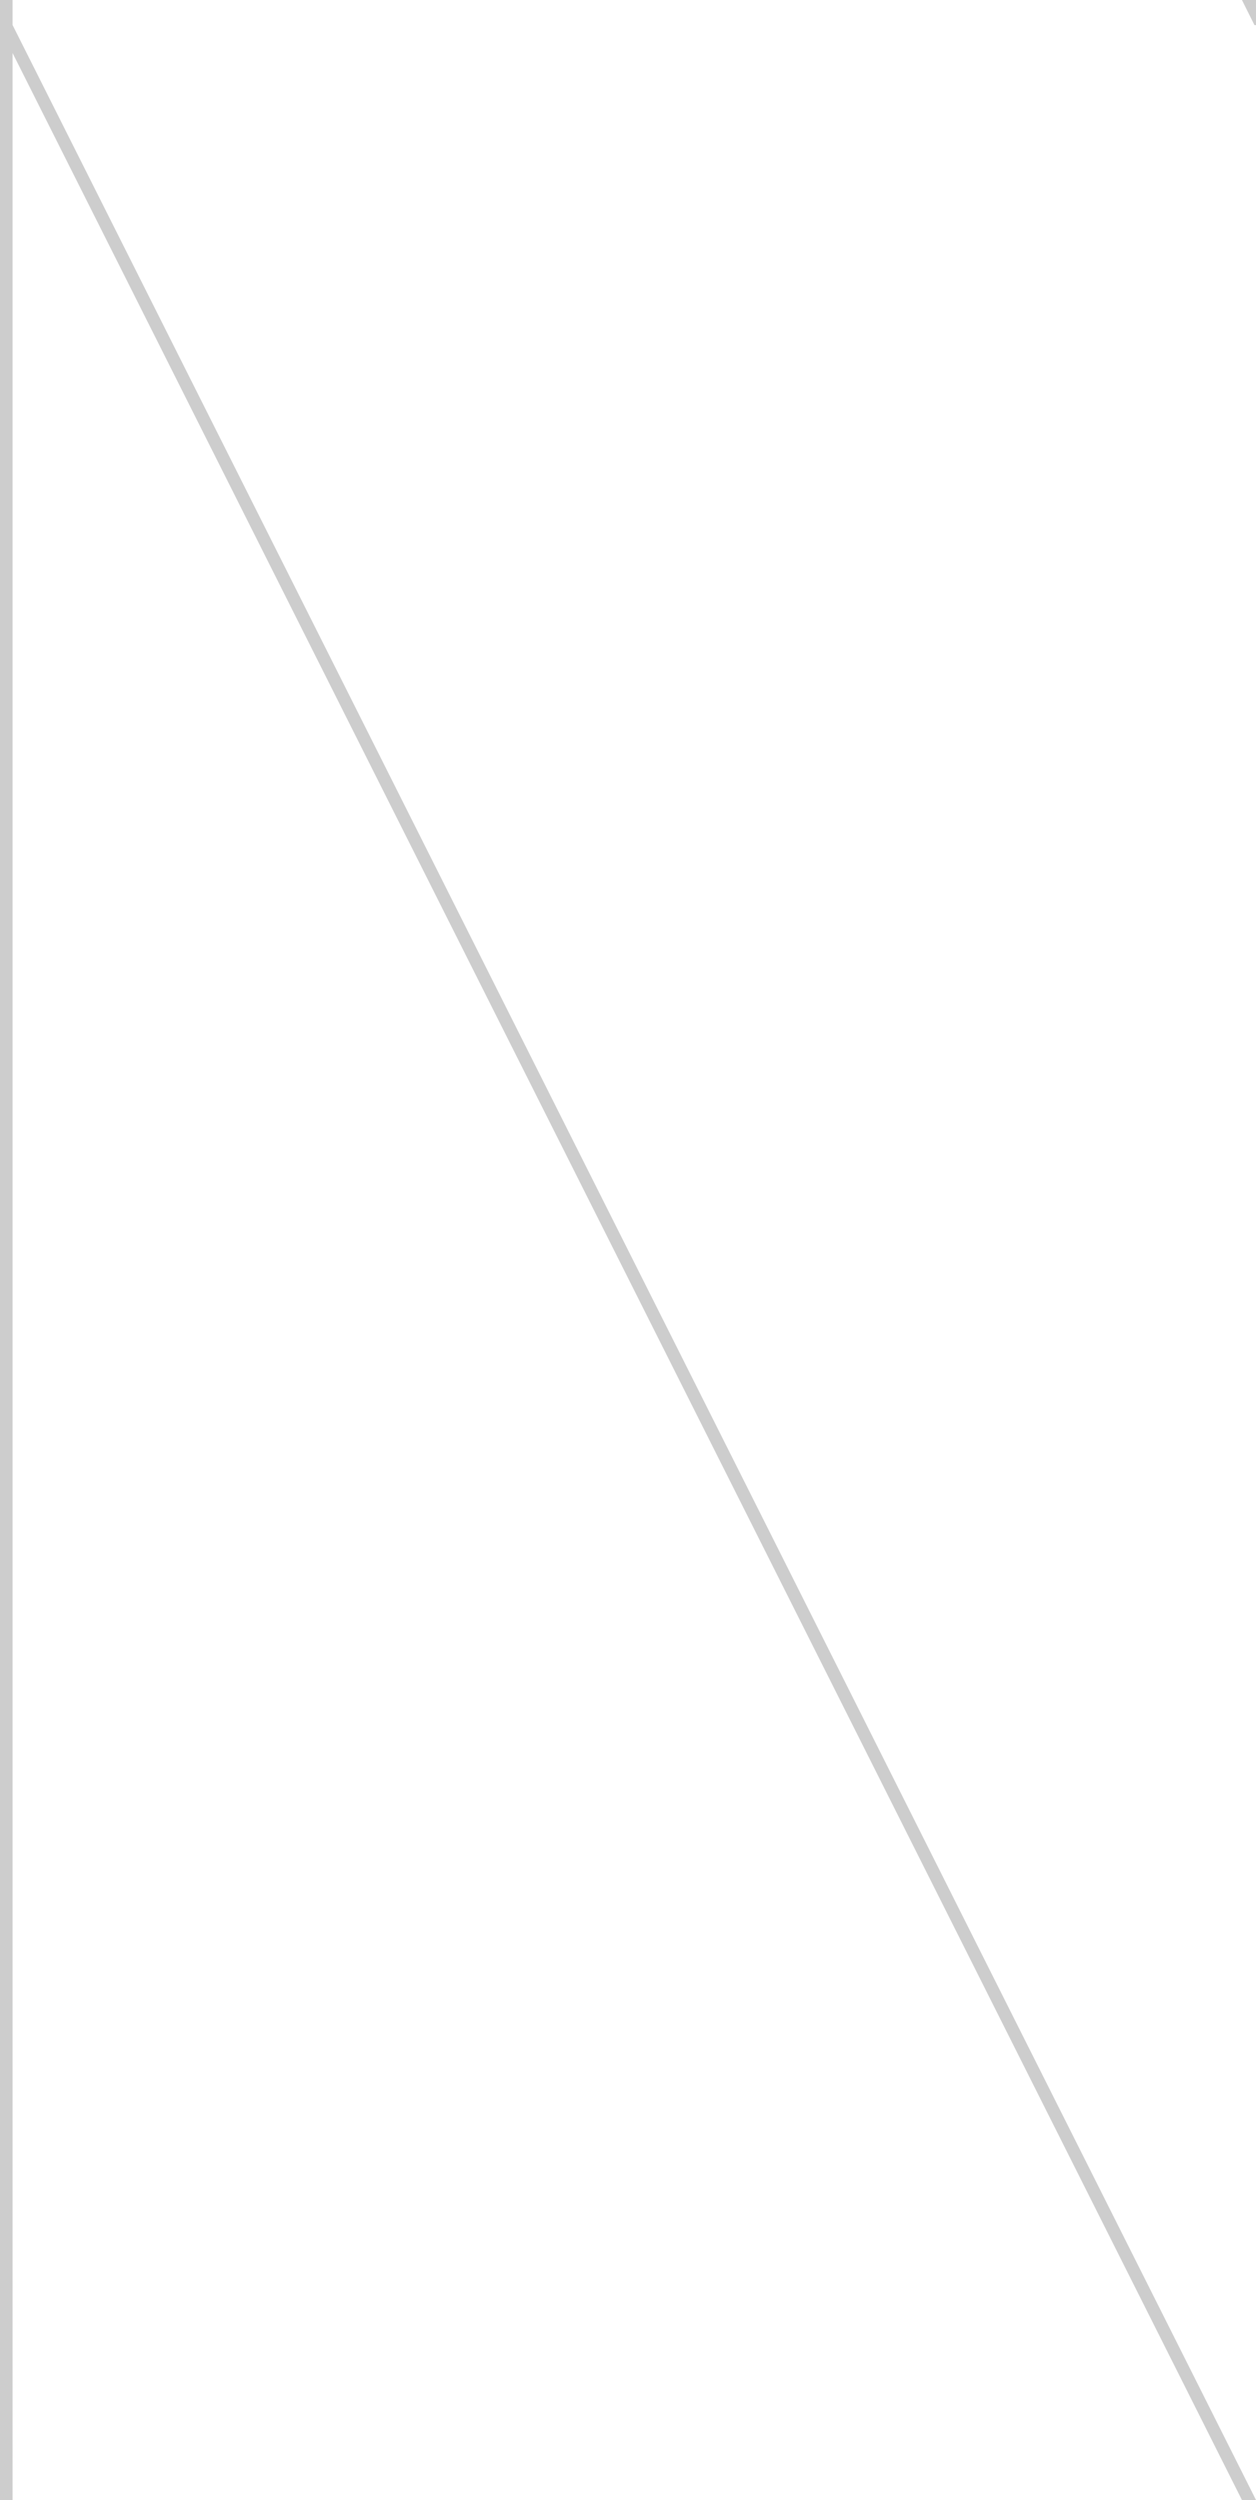 <svg xmlns="http://www.w3.org/2000/svg" width="100" height="199" viewBox="0 0 100 199"><g fill="#818181" opacity="0.4"><path d="M0 199V0h1v1.99L100 199h-1.12L1 4.22V199H0zM100 2h-.12l-1-2H100v2z"></path></g></svg>